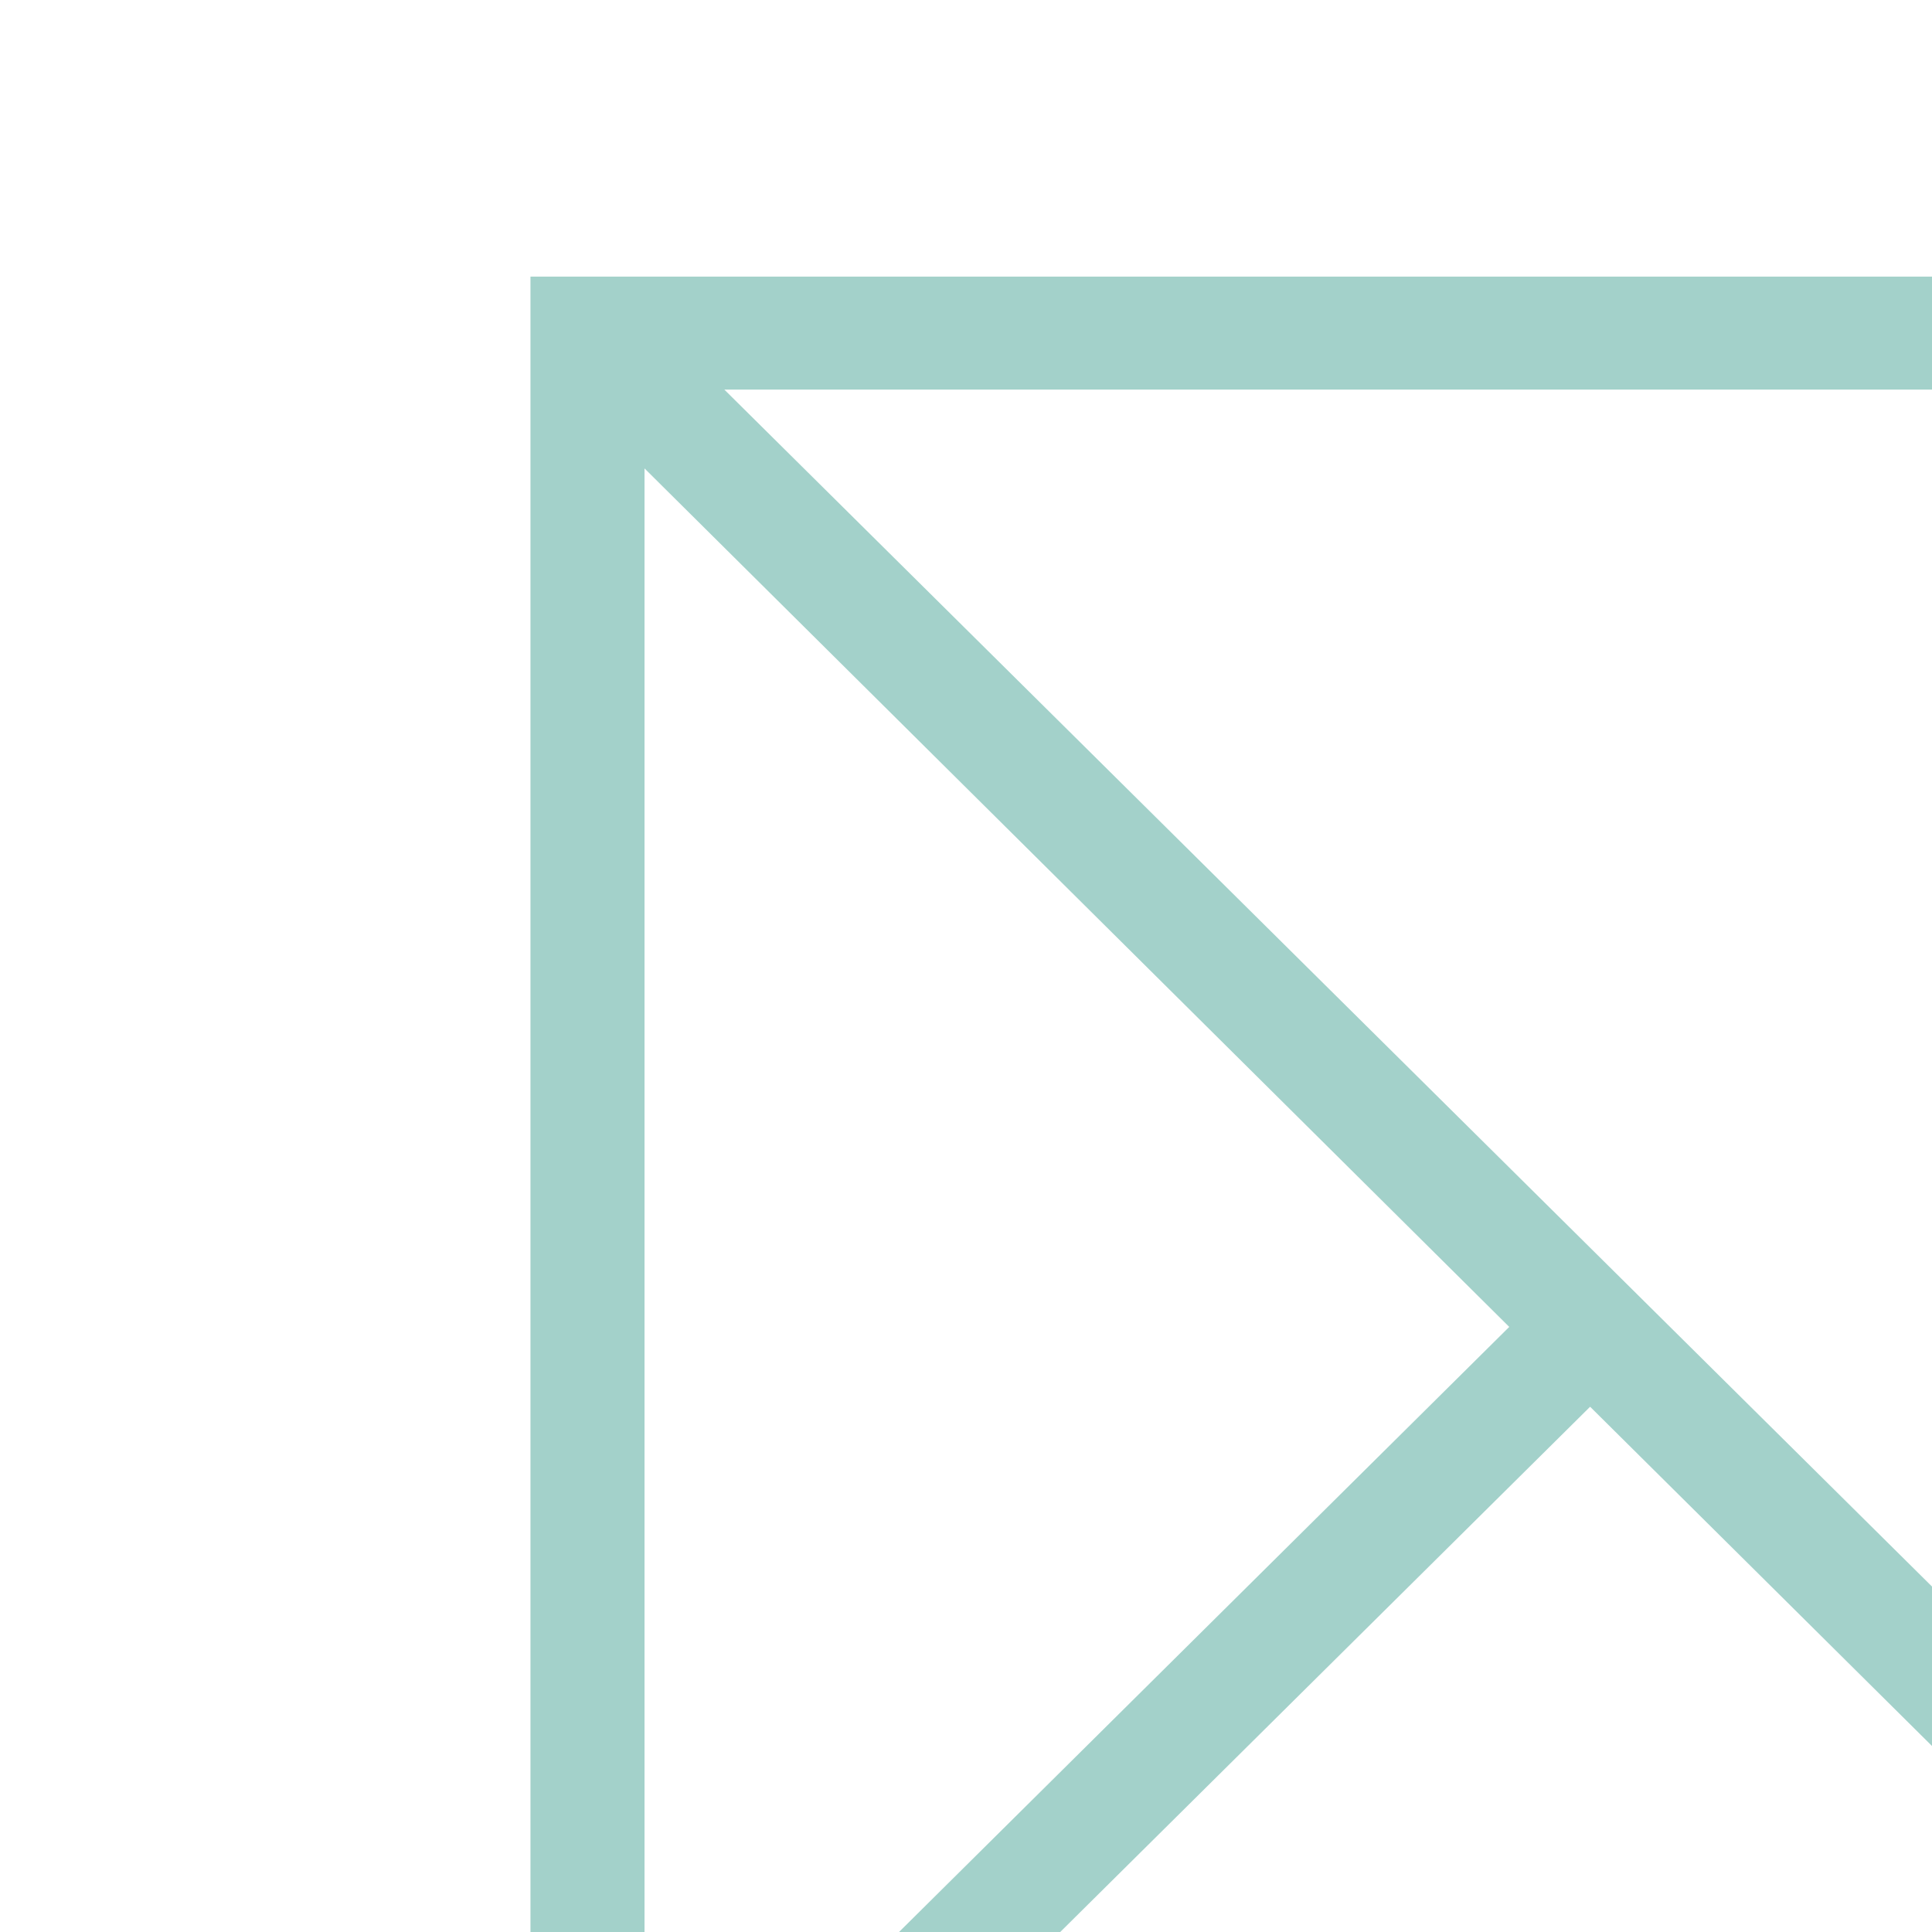 <?xml version="1.0" standalone="no"?>
<!DOCTYPE svg PUBLIC "-//W3C//DTD SVG 1.1//EN" "http://www.w3.org/Graphics/SVG/1.1/DTD/svg11.dtd">
<svg width="100%" height="100%" viewBox="0 0 180 180" version="1.1" xmlns="http://www.w3.org/2000/svg" xmlns:xlink="http://www.w3.org/1999/xlink" xml:space="preserve" style="fill-rule:evenodd;clip-rule:evenodd;stroke-linejoin:round;stroke-miterlimit:1.414;">
    <g transform="matrix(0.966,0,0,0.966,49.422,25.769)">
        <g id="newsletter">
            <path d="M308,0L0,0L0,199.5L7.8,199.5L9.4,201L11,199.5L297.2,199.5L298.8,201L300.4,199.5L308.2,199.5L308.2,0L308,0ZM213.6,101.3L297,18.5L297,184L213.6,101.3ZM94.4,101.3L11,184L11,18.5L94.4,101.3ZM18.7,10.9L289.3,10.9L154,145L18.7,10.9ZM21.9,188.6L102.2,109L154,160.4L205.8,109L286.1,188.6L21.9,188.6Z" style="fill:rgb(163,209,202);fill-rule:nonzero;"/>
        </g>
    </g>
</svg>
